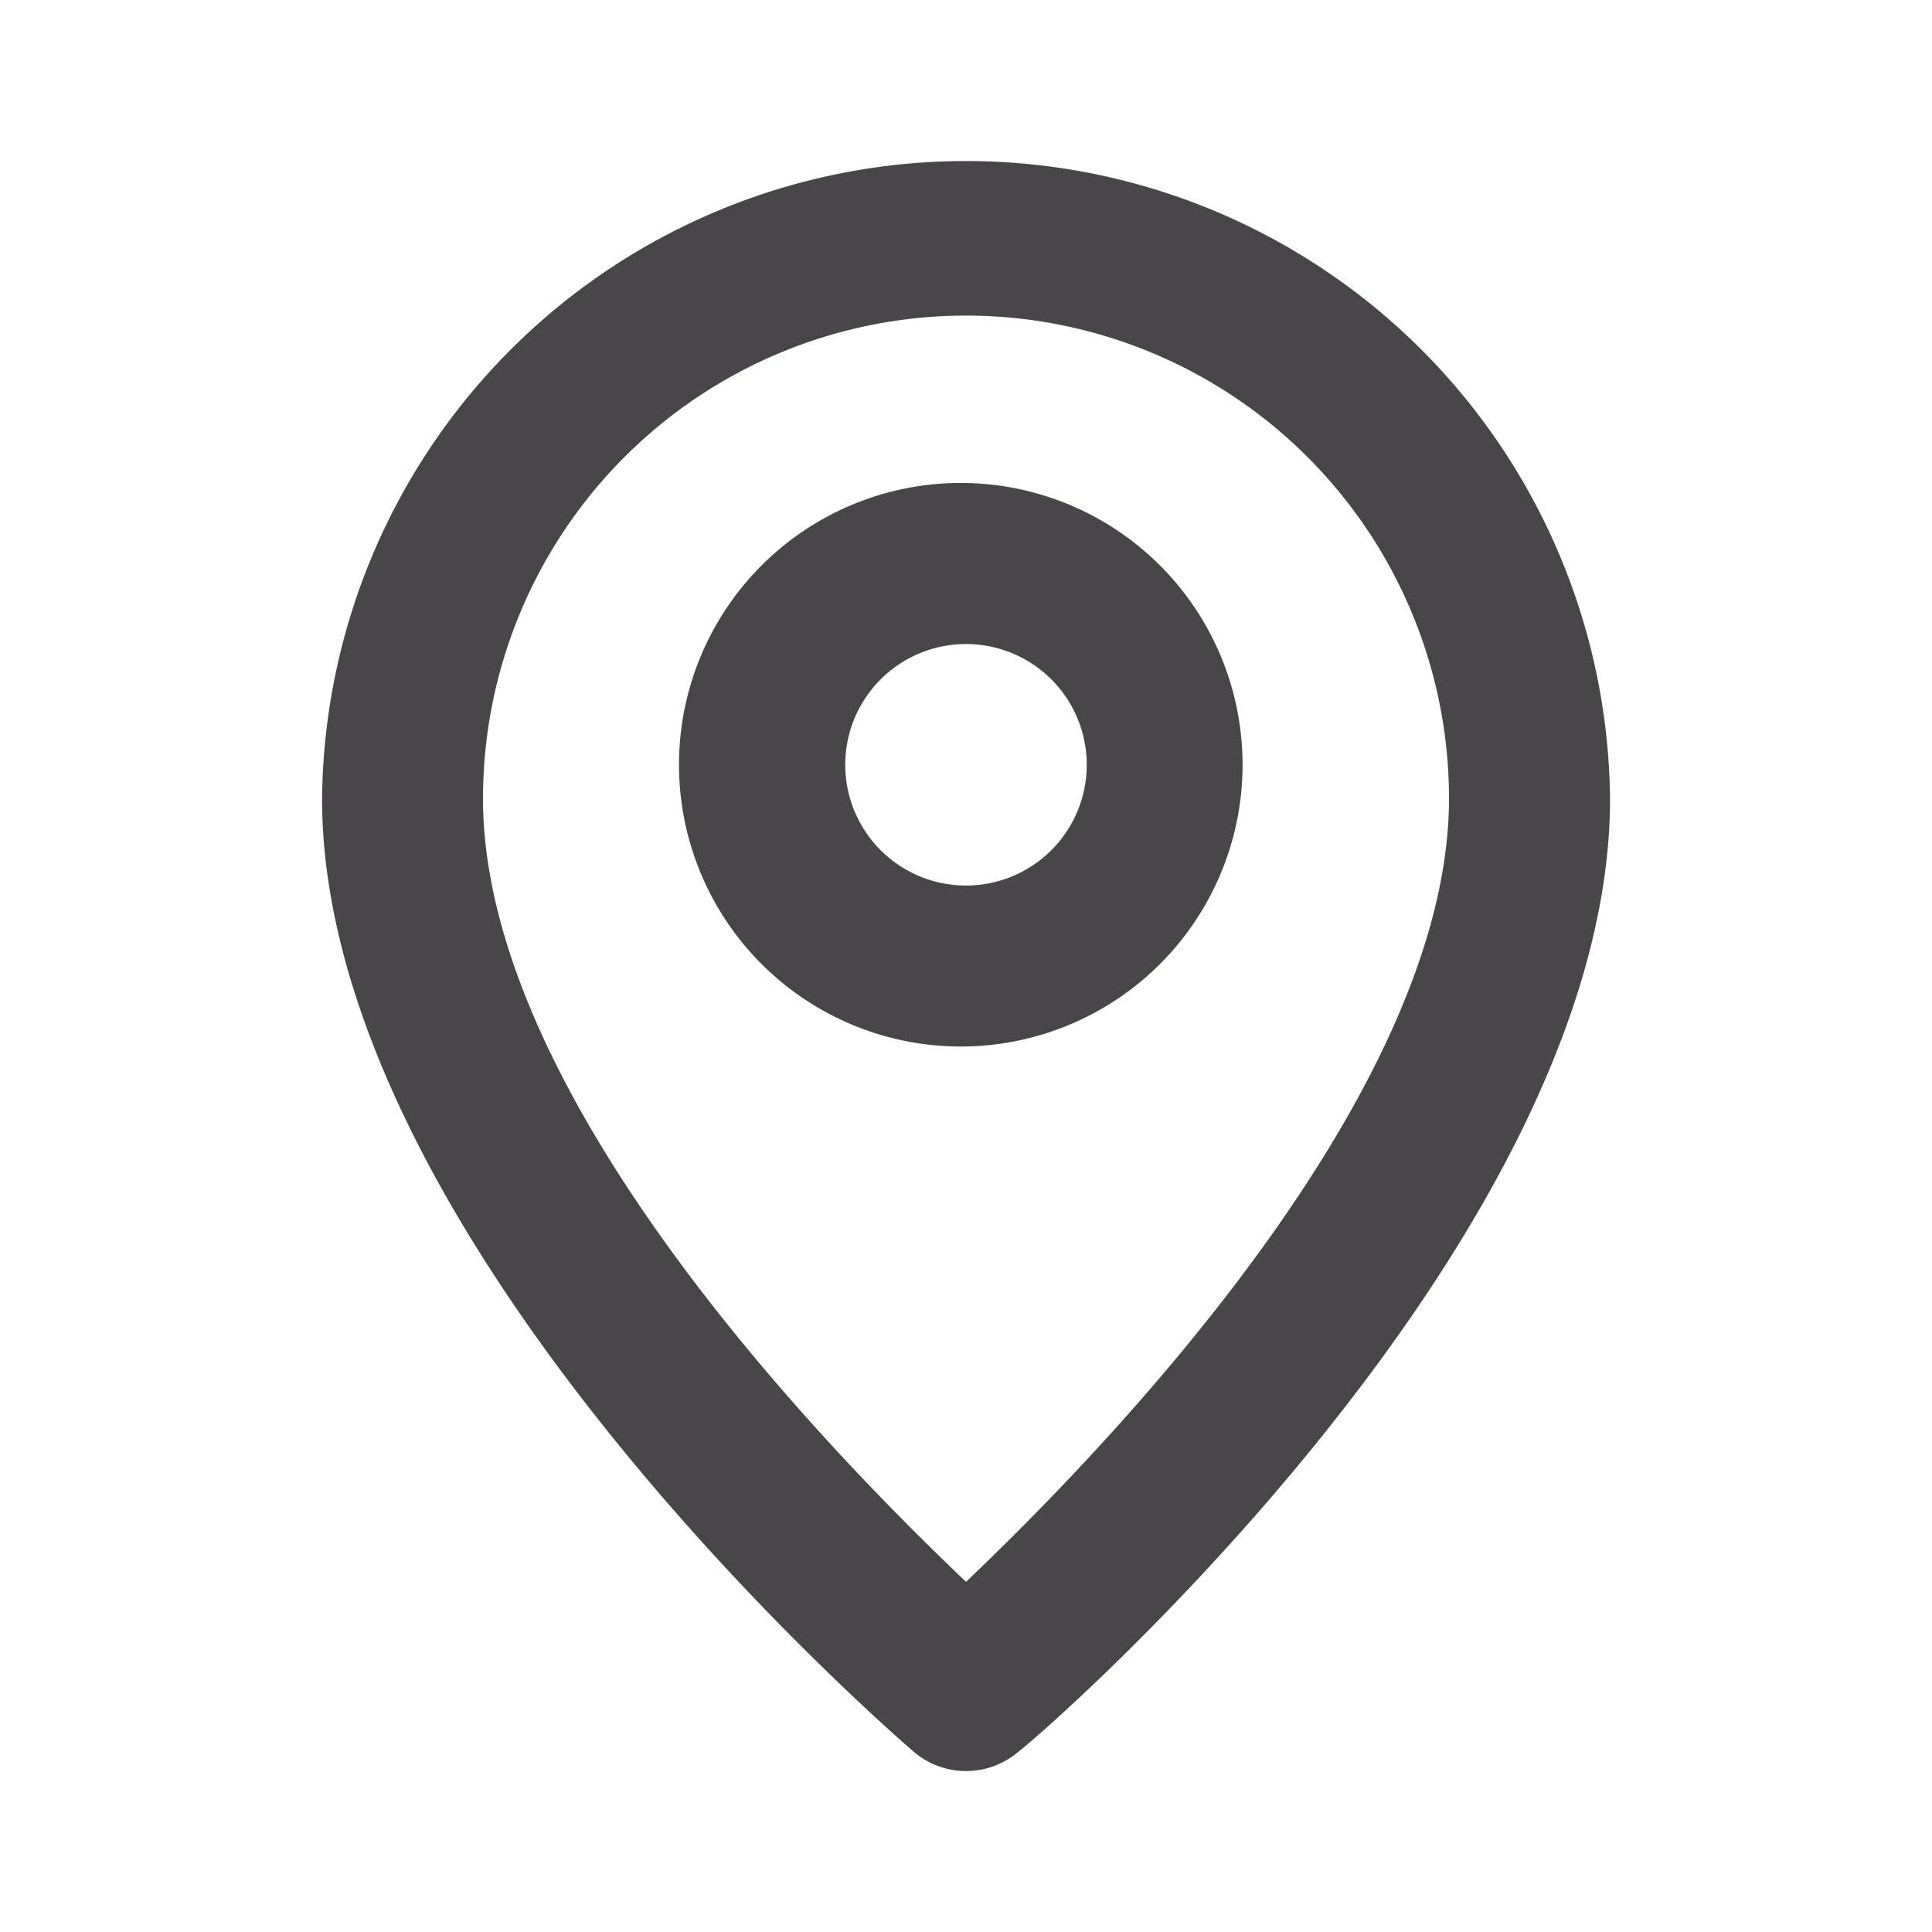 <svg width="20" height="20" fill="none" xmlns="http://www.w3.org/2000/svg"><g clip-path="url(#a)" fill="#484649"><path d="M10 1.667a6.667 6.667 0 0 0-6.666 6.6c0 4.567 5.875 9.65 6.125 9.867a.833.833 0 0 0 1.083 0c.292-.217 6.125-5.3 6.125-9.867a6.667 6.667 0 0 0-6.666-6.6zm0 14.708c-1.391-1.325-5-5-5-8.108a5 5 0 0 1 10 0c0 3.083-3.608 6.783-5 8.108z"/><path d="M10 5a2.917 2.917 0 1 0 0 5.833A2.917 2.917 0 0 0 10 5zm0 4.167a1.25 1.25 0 1 1 0-2.5 1.25 1.25 0 0 1 0 2.5z"/></g><defs><clipPath id="a"><path fill="#fff" d="M0 0h20v20H0z"/></clipPath></defs></svg>
